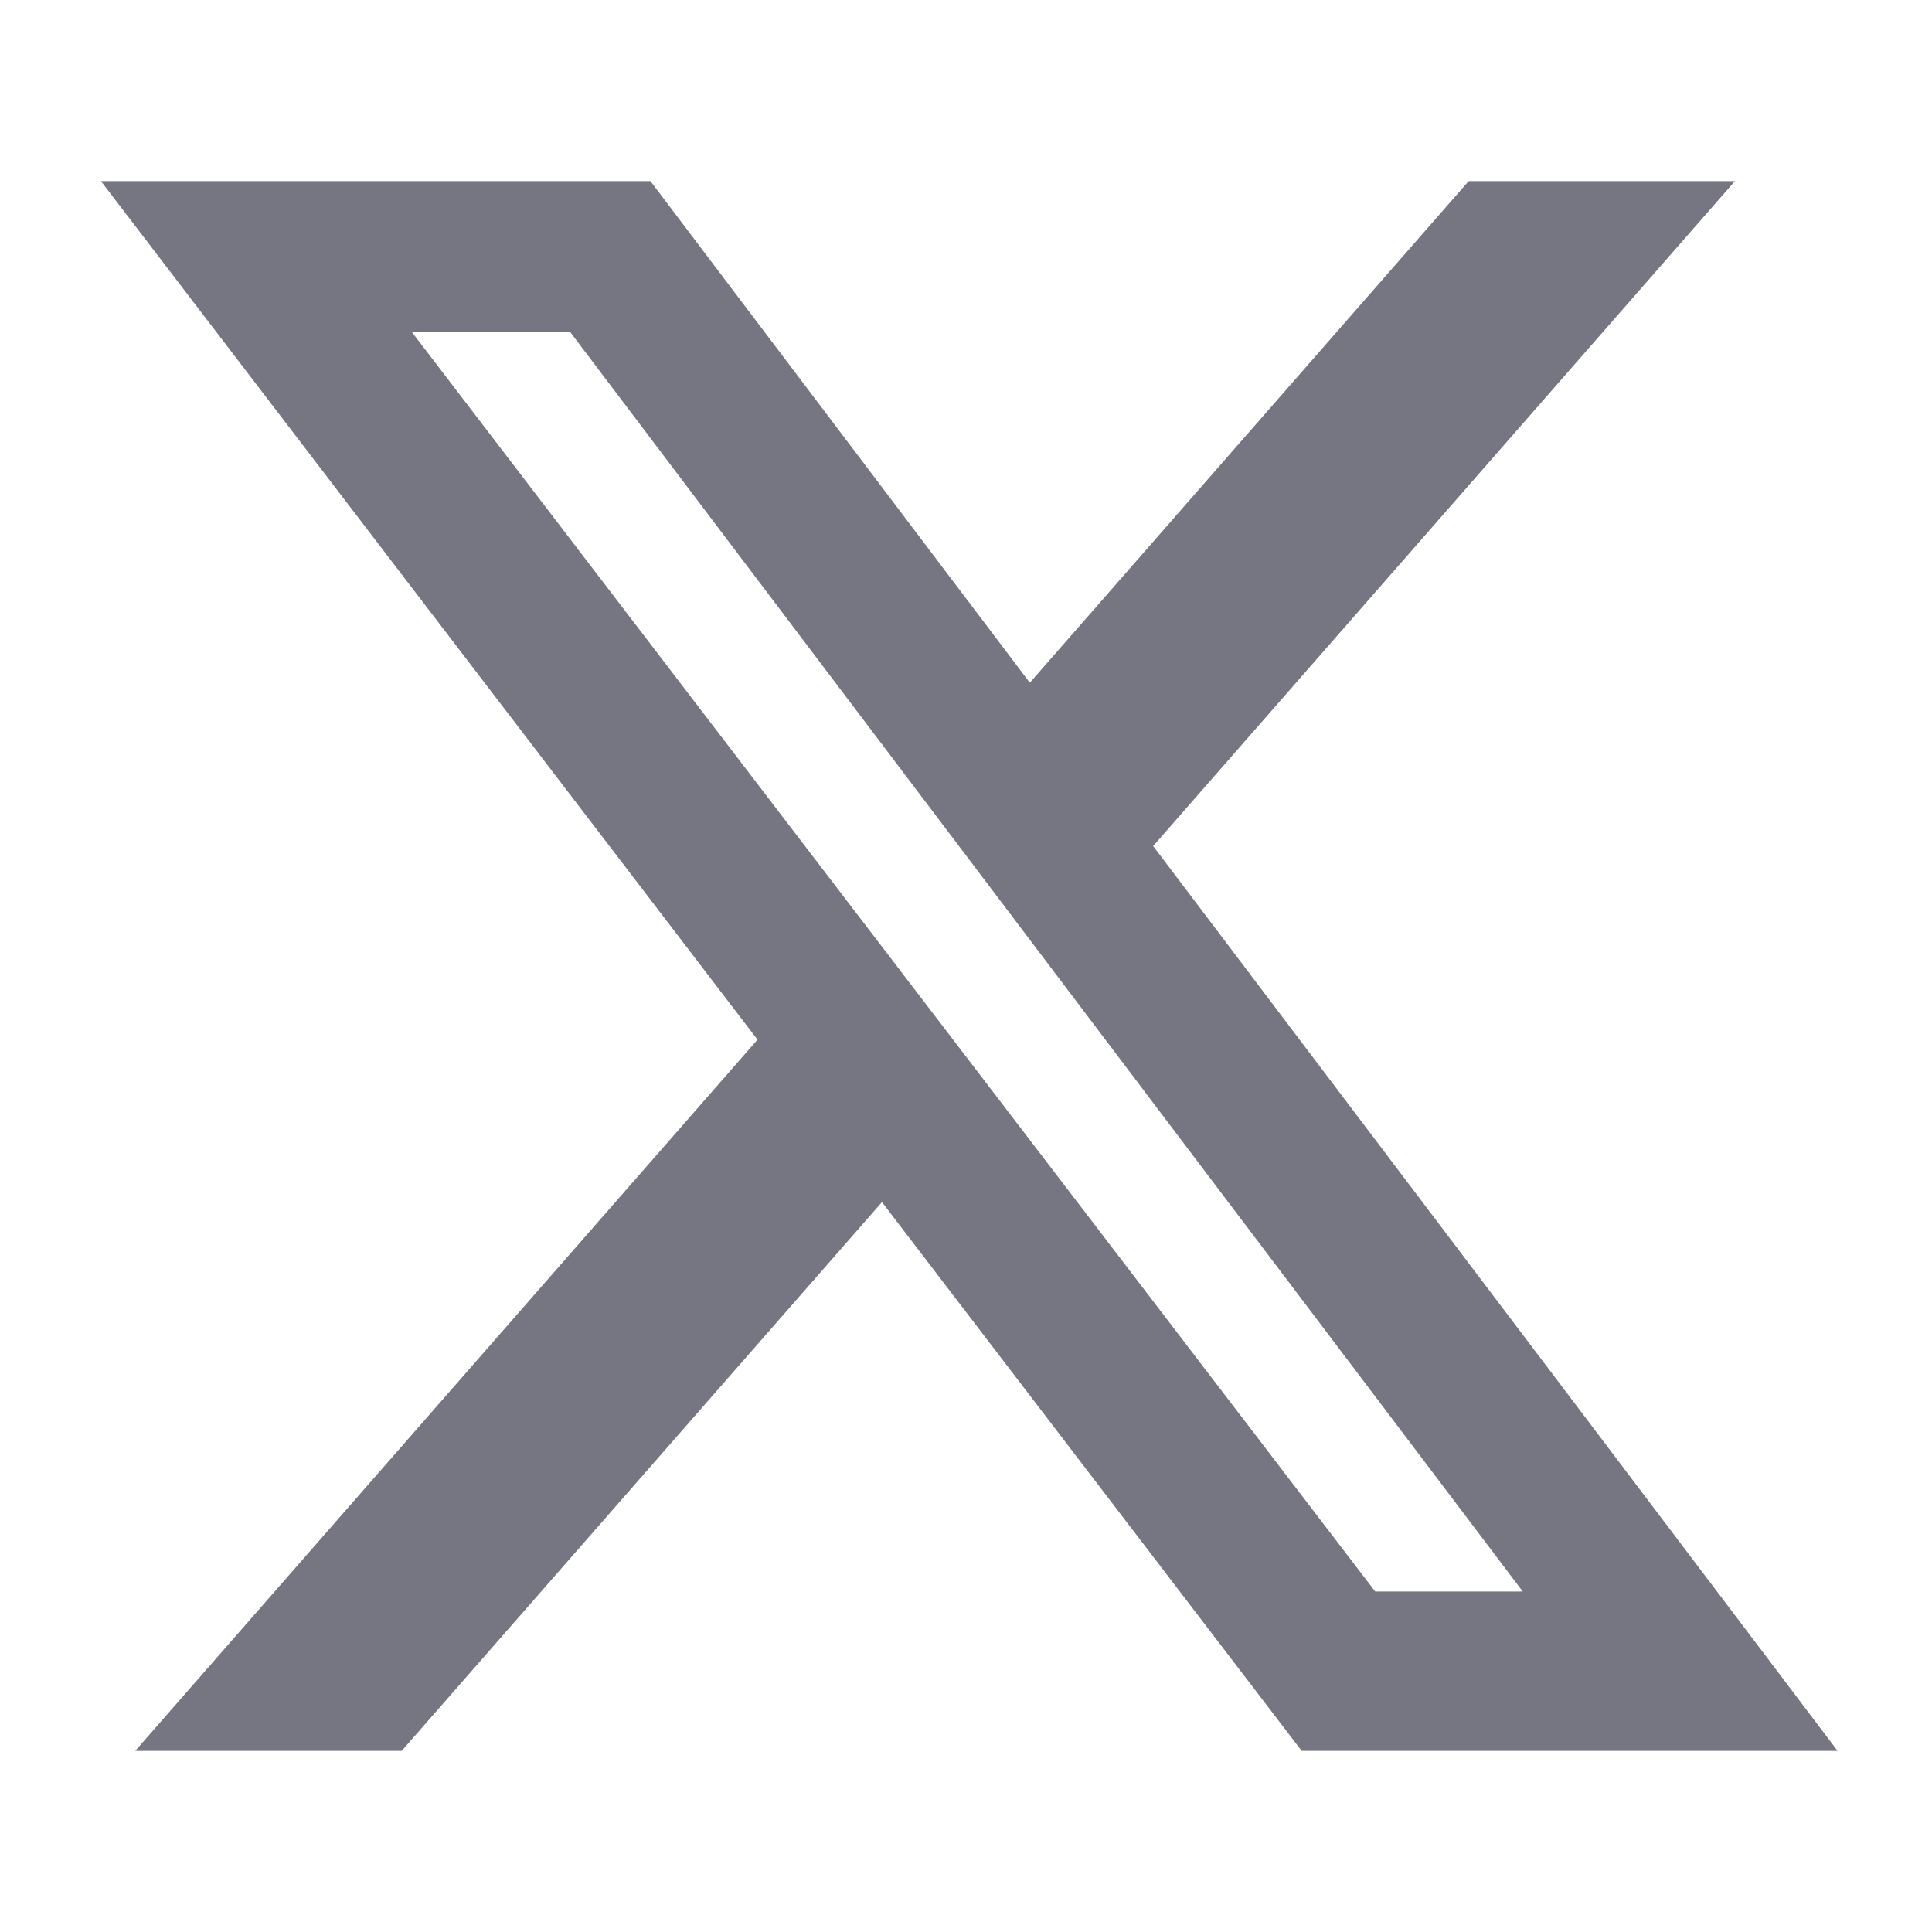 <svg width="28" height="28" viewBox="0 0 396 396" fill="none" xmlns="http://www.w3.org/2000/svg">
<path d="M301.026 37.125H355.608L236.362 173.415L376.645 358.875H266.805L180.774 246.395L82.335 358.875H27.72L155.265 213.098L20.691 37.125H133.32L211.084 139.937L301.026 37.125ZM281.869 326.205H312.114L116.886 68.079H84.43L281.869 326.205Z" fill="rgb(117, 118, 130)"/>
</svg>
